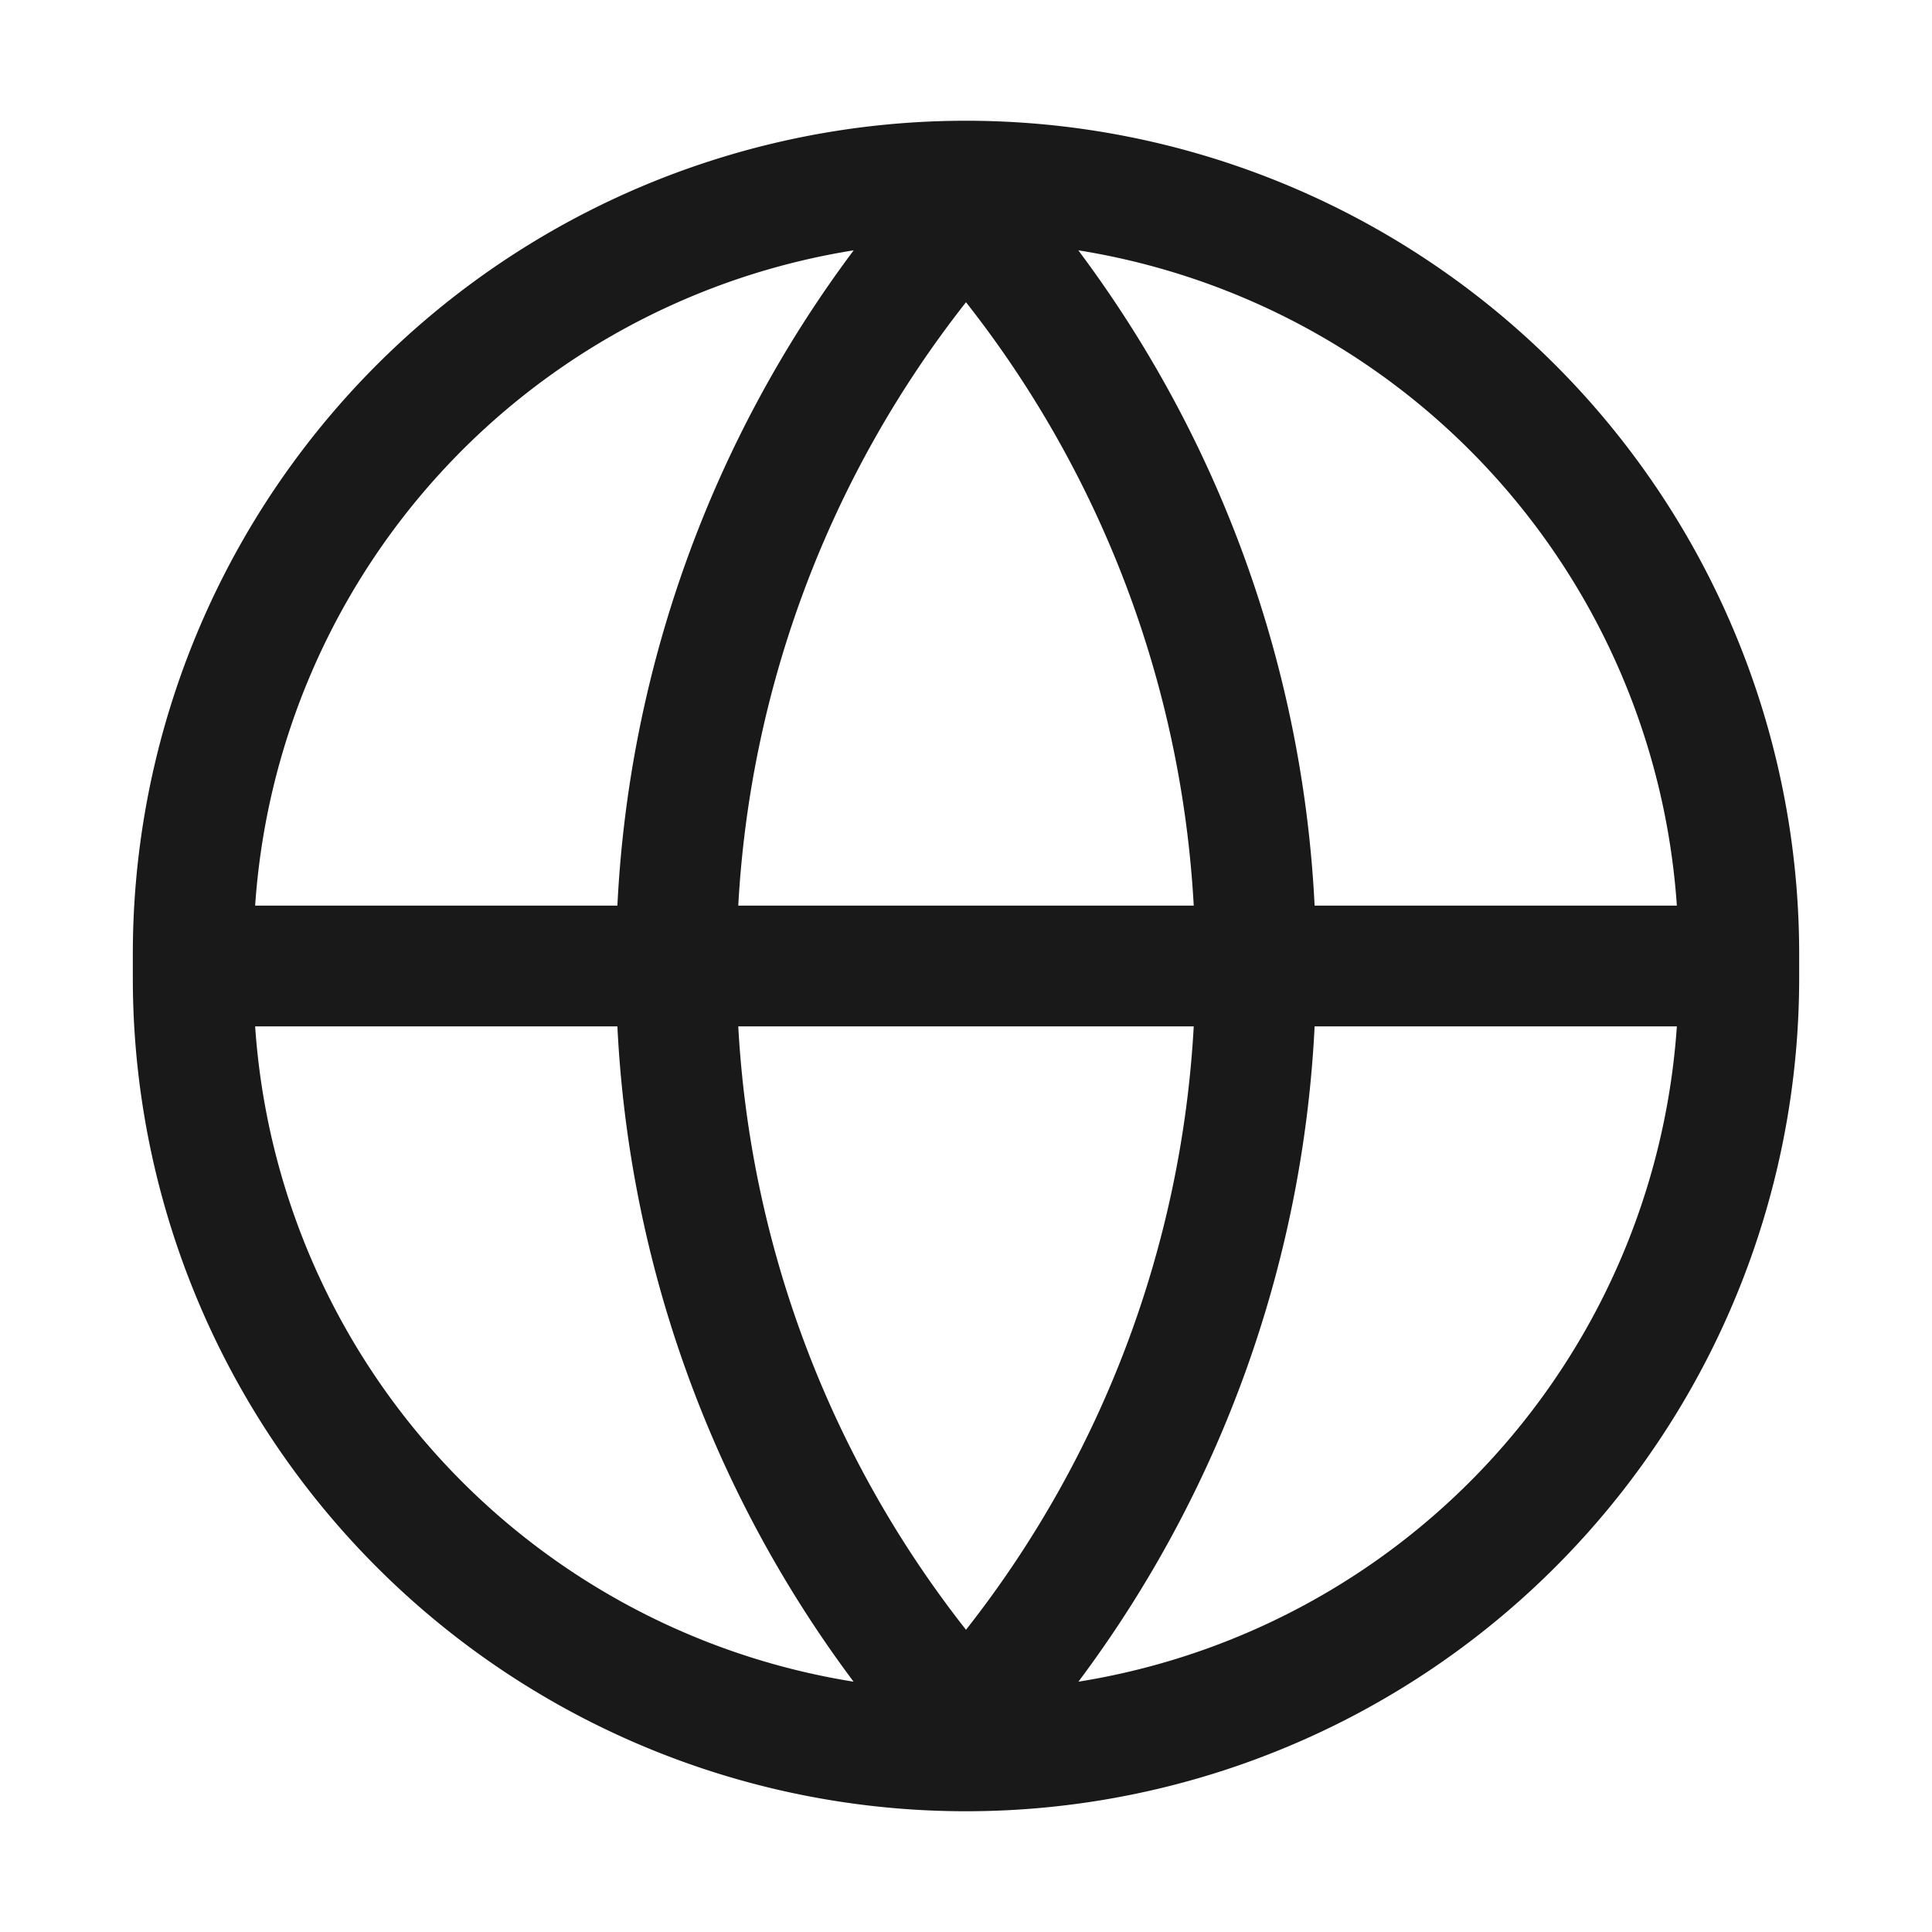 <svg xmlns="http://www.w3.org/2000/svg" width="16" height="16" fill="none" viewBox="0 0 16 16">
  <path fill="#000" fill-opacity=".9" d="M1.1 7.9a6.9 6.9 0 1 1 13.8 0v.2a6.9 6.9 0 1 1-13.8 0v-.2Zm12.787.6h-3a9.863 9.863 0 0 1-1.956 5.427A5.902 5.902 0 0 0 13.887 8.5Zm-3-1h3A5.903 5.903 0 0 0 8.93 2.073 9.863 9.863 0 0 1 10.887 7.5Zm-1.001 0A8.865 8.865 0 0 0 8 2.503 8.865 8.865 0 0 0 6.114 7.5h3.772Zm-4.773 1h-3a5.902 5.902 0 0 0 4.956 5.427A9.864 9.864 0 0 1 5.113 8.5Zm0-1A9.864 9.864 0 0 1 7.07 2.073 5.902 5.902 0 0 0 2.113 7.5h3Zm4.773 1H6.114A8.865 8.865 0 0 0 8 13.497 8.865 8.865 0 0 0 9.886 8.5Z"/>
</svg>
